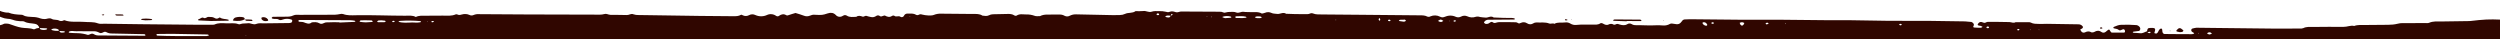 <?xml version="1.0" encoding="utf-8"?>
<!-- Generator: Adobe Illustrator 23.0.5, SVG Export Plug-In . SVG Version: 6.00 Build 0)  -->
<svg version="1.1" id="Layer_1" xmlns="http://www.w3.org/2000/svg" xmlns:xlink="http://www.w3.org/1999/xlink" x="0px" y="0px"
	 viewBox="0 0 2560 40" style="enable-background:new 0 0 2560 40;" xml:space="preserve">
<style type="text/css">
	.st0{clip-path:url(#SVGID_2_);}
	.st1{fill:#300600;}
</style>
<g>
	<defs>
		<rect id="SVGID_1_" width="2560" height="40"/>
	</defs>
	<clipPath id="SVGID_2_">
		<use xlink:href="#SVGID_1_"  style="overflow:visible;"/>
	</clipPath>
	<g class="st0">
		<path class="st1" d="M2198.4,32.7c0.7-3.7,0.9-4,3.8-4.1h1.1c0,0,0.7,0,1.1,0c2.3,0,3,1.1,2.1,3.7c-0.2,0.3-0.3,0.7-0.4,1
			c0,0.3,0.1,0.8,0.3,0.8c0.7,0.1,1.6,0.4,2.1,0.1c1.7-1,1.7-3.2,3.2-4.4c0.7-0.5,1.3-0.8,1.8-0.4c0.3,0.2,0.5,0.6,0.6,0.9
			c0.1,0.7,0.1,1.5,0.2,2.2c0.1,1.1,1.2,2.3,2,2.3c2.6,0.1,5.2,0.1,7.8,0.1c6.7,0,13.4,0.1,20.1,0.1c1.6,0,2.9-0.7,2.6-1
			c-0.5-0.5-1.1-0.9-1.8-1.2c-0.3-0.2-0.6-0.4-0.8-0.7c-0.7-0.7-0.3-2.6,0.6-2.8c1.4-0.4,2.8-0.7,4.3-0.9c5.6,0,11.2,0.1,16.8,0.2
			c21.2,0.2,42.5,0.5,63.7,0.7c8.6,0.1,17.1-0.1,25.7-0.1c1.1,0.1,2.2,0,3.3-0.4c3.2-1.6,6.5-1.2,9.9-1.2c10.4,0,20.9-0.3,31.3-0.1
			c3.7,0.1,7.2-1.8,10.9-0.9c3.6-1.4,7.4-0.9,11.1-1c7.8-0.1,15.6-0.1,23.5-0.2c3.3,0,6.7-0.3,9.9-1.1c3.1-0.9,6.6-0.6,10-0.6
			c6-0.1,11.9-0.1,17.9-0.1c1.5,0,3.1,0.3,4.4-0.3c4-1.7,8-1.3,12.1-1.3c9.3-0.1,18.6-0.2,27.9-0.4c0.7,0,1.5,0,2.2-0.1
			c13.7-1.6,19.2-1.9,31-1.4c2.5,0.1,2.7,1,1.7,3.9c-0.6,1.7-0.5,1.7,0.7,2.6c0.6,0.4,1.3,0.7,1.9,1.1c1.3,0.8,2.1,2.1,2.3,3.6
			c0,2.2-0.1,4.5,0,6.7c0.4,7.2,0.4,5.5-2.6,11.7c-1,2-1.6,4.1-1.6,6.3c0,1.1-0.1,2.2,0,3.3c0.1,1.9-0.7,3.7-2,5
			c-0.5,0.6-0.9,1.1-1.3,1.8c-1.2,1.5-1.4,3.5-0.4,5.2c0.3,0.6,0.6,1.3,0.8,2c0.2,0.7-0.1,1.5-0.8,1.9c-1.3,0.7-2.7,1.1-3.1,2.8
			c-0.3,1.5,0,3,0.8,4.2c1,1.7,1.4,3.6,0.4,5.3c-1.7,3-1.7,6.4-3.2,9.4c-0.8,1.7-0.6,3.7,0.4,5.4c0.4,0.6,0.3,1.4-0.2,2
			c-1.4,1.7-2.7,3.6-3.8,5.5c-1,2-1.9,4-1.6,6.3c0.2,1.5-0.7,2.8-1.3,4.1c-1.1,2.7-2,5.5-2.8,8.3c-0.1,0.7,0,1.5,0.4,2.1
			c1.5,2.5,1.2,4.8-0.3,7.3c-1.8,2.8-2.8,6.1-2.9,9.4c-0.2,1.5-0.7,2.9-1.5,4.1c-0.7,1.3-0.6,2.9,0.2,4.2c1.6,3.3,1.5,6.5-0.9,9.4
			c-1.8,1.9-2.8,4.4-2.8,7.1c0,1.9-1,3.5-1.9,5.1s-1.5,3.4-2.2,5c0.6,4-2,7-3.3,10.4c-0.3,0.6-0.4,1.3-0.3,2
			c0.7,1.6,0.1,2.8-0.7,4.1s-1.4,2.6-3,3c-1.4,0.4-2.8,0.9-4.2,1.4c-2.8,1.1-5.9,1.1-8.7-0.1c-2.7-1.3-5.9-1.4-8.6-0.2
			c-2.1,0.7-4.3,1.1-6.6,0.9c-10.1,0.1-20.1,0.2-30.2,0.3c-2.2-0.2-4.5,0.2-6.5,1c-1.4,0.5-2.9,0.7-4.4,0.6c-4.8,0.1-9.7,0-14.5,0.1
			c-3.7,0.1-7.5-0.4-11,1.3c-4.1,0.2-8.2,0.5-12.3,0.6c-7.1,0.1-14.2,0.1-21.2,0.2c-3,0-5.9-0.1-8.8,1c-1.7,0.6-3.7,0.4-5.5,0.5
			c-18.6,0.1-37.2,0.2-55.9,0.3c-2.6,0-5.2-0.1-7.6,1.1c-1.4,0.7-2.9,0.2-4.3-0.4c-8.1,1.3-16.3,0.7-24.4,0.7
			c-14.9,0-29.8-0.2-44.7-0.4c-8.9-0.1-17.9,0-26.8-0.2c-4.1-0.1-8.2,0.3-12.1-1.1c-0.9-0.3-2.1,0.7-3.2,0.7c-1.5,0-3-0.2-4.4-0.7
			c-2.1-0.9-4.4-0.9-6.5-0.2c-0.7,0.3-1.4,0.3-2.1,0.2c-8.1-2-16.3-1-24.5-1.1c-21.2-0.4-42.5-0.4-63.7-0.6
			c-22.7-0.3-45.4-0.7-68.2-1c-2.9-0.1-5.9,0-8.8-1.2c-2.4-1-5.1-0.5-7.6,0.4c-1,0.5-2.1,0.5-3.2,0.2c-2.8-1.5-5.8-1.2-8.7-1.2
			c-16.4-0.2-32.8-0.4-49.2-0.6c-14.2-0.2-28.3-0.5-42.5-0.5c-21.2-0.1-42.4,0.1-63.7-0.1c-7.4-0.1-14.9,0-22.3,0
			c-14.9-0.2-29.8-0.3-44.7-0.4c-2.6,0-5.2-0.1-7.7,0.9c-1,0.4-2.2,0.3-3.2-0.1c-2.4-1.1-5.1-1.2-7.6-0.2c-2.8,1.1-5.9,1.1-8.7-0.1
			c-1.9-0.8-3.6-0.3-5.3,0.4c-1.1,0.4-2.2,0.4-3.2-0.1c-3-1.5-6.6-1.6-9.7-0.3c-0.7,0.1-1.4,0.1-2.1,0c-2.6,0-5,0.8-7.6,0.8
			c-20.5-0.1-41-0.1-61.5-0.2c-8.6,0-17.1-0.1-25.7-0.2c-30.9-0.3-61.8-0.6-92.8-0.9c-2.3,0-4.5,0-6.6-0.9c-0.6-0.4-1.4-0.4-2.1-0.1
			c-2.1,1.1-4.3,0.8-6.6,0.8c-7.8,0-15.7,0-23.5-0.1c-3.3,0-6.7,0.1-9.8-1.4c-0.8-0.4-2.1,0.2-3.2,0.6c-2.1,0.8-4.5,0.8-6.5-0.2
			c-2-1.1-4.4-1.1-6.4-0.1c-2.1,1-4.4,1-6.5,0.1c-1-0.4-2.2-0.4-3.2-0.1c-1.4,0.4-2.7-0.6-4.3-0.1c-3.6,1.2-7.4,1-10.9-0.3
			c-1.4-0.6-2.9-0.6-4.3,0c-0.6,0.4-1.4,0.6-2.1,0.7c-2.6,0-5.3,0.4-7.8-0.4s-4.6,0.9-6.4,0c-2.5-1.2-5.1,0.6-7.5-0.9
			c-1-0.5-2.2-0.6-3.2-0.3c-2.2,0.8-4.2,1.1-6.4,0c-0.6-0.3-1.5,0-2.2-0.2c-3.3-0.7-6.5,1.2-9.8,0.4c-3.3-0.6-6.6-0.9-10-0.8
			c-3.3,0-6.7,0-10,0s-6.7-0.2-10-0.3s-6.7,0.1-10.1,0.1c-15.6-0.1-31.3-0.3-46.9-0.5c-22.4-0.2-44.7-0.5-67.1-0.7
			c-6-0.1-11.9-0.3-17.9-0.3c-2.6,0-4.9-1.8-7.6-0.6c-1.3-0.7-2.9-0.6-4.2,0.2c-0.7,0.3-1.4,0.4-2.2,0.4c-1.9,0.2-3.4-1.5-5.3-1.1
			c-1.4,0.4-2.9,0.7-4.3,0.9c-1.9,0.3-3.8,0-5.4-0.9c-1.5-0.8-2.8-0.4-4.3,0.1c-1.9,0.6-3.5-1.5-5.3-0.6c-2.1,1-4.1,1.5-6.3,0.2
			c-1-0.5-2.1-0.7-3.2-0.7c-4.1-0.1-8.2,0-12.3,0c-1.5,0.1-3,0.4-4.3,1c-2.1,0.8-4.4,0.7-6.5-0.1c-1.4-0.4-2.9-0.7-4.3-0.9
			c-3-0.6-5.9,1.4-8.7,0.6c-2.9-0.7-5.9-1-8.8-1c-3-0.1-6-0.1-8.9-0.1l-63.7-0.6c-3,0-6,0.1-8.8-1.2c-0.5-0.2-1.4,0.1-2.1,0.4
			c-1.7,0.7-3.7,0.8-5.4,0.1c-2.1-0.8-4.3-1.2-6.5-1.2c-1.9-0.2-3.7,0.1-5.4,0.9c-1.7,0.8-3.6,1-5.4,0.7c-2.2-0.3-4.3-1.3-6.5-1.2
			c-1.7,0.1-3.4,1.1-5.4,1.1c-4.8-0.1-9.7-0.1-14.5-0.1c-1.9-0.1-3.7-0.6-5.4-1.3c-1.4-0.6-3-0.5-4.3,0.1c-2.1,1.1-4.3,0.9-6.5,1.3
			c-3.4,0.6-6.3-2.7-9.7-1.2c-2.9,1.3-5.9,0.7-8.8,0.7c-1.9,0-3.7-0.3-5.5-0.8c-4.3-1-8.7-1.5-13.1,0c-2.8,1-5.9,0.9-8.7-0.2
			c-1.3-0.7-2.9-0.7-4.3-0.1c-2,1.1-4.4,1.1-6.5,0.2c-3.6-1.7-7.3-1.1-11-1.1c-1.8,0-3.5,1.6-5.4,0.6s-3.6,0-5.3,0.5
			c-0.7,0.2-1.5,0.3-2.2,0.1c-5.8-2-11.7-1.7-17.6-0.5c-0.6,0.1-1.4-0.3-2.1-0.4c-1.5-0.2-2.9-0.3-4.4-0.4c-2.8,1.8-5.6,0.8-8.5,0
			c-2.9-0.9-6-0.7-8.8,0.4c-2.1,0.9-4.4,1-6.5,0.1c-1.8-0.8-3.7,0.7-5.4-0.3c-7.7,1.8-15.5,0.7-23.3,0.8
			c-11.9,0.2-23.8-0.1-35.7-0.2l-79.3-0.6L692,192c-20.5-0.1-41-0.3-61.5-0.4c-14.2-0.1-28.3,0-42.5-0.1
			c-11.5-0.1-23.1-0.2-34.6-0.3c-9.7-0.1-19.4-0.1-29-0.1c-1.5-0.1-3,0.2-4.3,0.8c-2.6,1.3-5,0.6-7.5-0.3c-1.4-0.6-2.9-0.7-4.3-0.3
			c-2.8,1-5.8,1.4-8.8,1.2c-17.1-0.1-34.3-0.3-51.4-0.3c-23.5-0.1-46.9,0-70.4-0.1c-15.3,0-30.5-0.2-45.8-0.3
			c-3.3,0-6.7-0.3-9.9,1.2c-0.7,0.3-1.5,0.2-2.2-0.1c-1.8-1.1-3.6,0.4-5.3-0.4c-2.8-1.3-5.9-1.5-8.8-0.6c-5.1,1.5-10.3,1.3-15.5,1.3
			c-21.2,0-42.4-0.1-63.7-0.1c-3.7,0-7.4-0.5-11.1,0.9c-0.7,0.2-1.4,0.1-2.1-0.2c-2.8-1.1-5.9-1-8.7,0.1c-0.7,0.3-1.5,0.2-2.1-0.1
			c-3.2-1.2-6.7-1-9.8,0.3c-1.7,0.7-3.7,0.7-5.4-0.1c-3.1-1.4-6.6-1.5-9.8-0.1c-1.4,0.5-2.9,0.5-4.3-0.1c-0.3-0.1-0.8-0.4-1-0.4
			c-6.2,1.9-12.5,1.2-18.8,0.1c-1.1-0.2-2.2-0.1-3.2,0.3c-1.8,0.6-3.7,0.6-5.5-0.1c-1.7-0.7-3.5-1.1-5.4-1.1
			c-11.2-0.1-22.3-0.3-33.5-0.4c-6-0.1-11.9-0.3-17.9-0.6c-1.5-0.1-2.9-0.4-4.3-0.9c-1.4-0.5-2.9-0.4-4.3,0.1
			c-1,0.4-2.1,0.5-3.2,0.2c-3.2-1.4-6.5-1.4-9.9-1.6c-4.4-0.2-8.9,0.2-13.2-1.7c-1.6-0.7-3.7-0.4-5.5-0.6c-3.3,0-6.6-0.5-9.8-1.5
			c-2.7,1.7-5,0-7.3-0.9c-1-0.4-2.2-0.4-3.2-0.8c-2.4-1.1-5-1.6-7.6-1.6c-3.4,0-6.5-1.3-9.7-2c-3-0.7-5.5-2.2-8-3.7
			c-1.3-0.7-2.3-1.9-2.6-3.4c-0.8-3.9-2.8-7.7-2.1-11.9c0-1.1-0.2-2.2-0.8-3.2c-0.7-1.7-1.2-3.5-1.2-5.4c-0.2-3.7,0.1-7.4-1.3-11
			c-0.1-0.3-0.3-0.8-0.2-1c2.2-3.6,1.2-8,2.7-11.9s2-7.8,4.6-11.1c1.5-1.8,1.6-4.3,0.4-6.2c-0.8-1.3-1.3-2.7-1.5-4.1
			c-0.3-2.9,0.7-6-1.4-8.6c-0.1-0.1,0.2-0.7,0.4-1c1.1-1.6,1-3.7-0.2-5.2c-1.2-1.4-1.4-3.5-0.5-5.2c1.1-1.9,1.7-4.1,1.6-6.3
			c0-2.2,0-4.4,0.2-6.7c0.2-1.9-0.5-3.7-2-4.9c-1.5-1.1-2.3-2.9-2.3-4.8c0-2.2-0.1-4.5-0.1-6.7c0-2.6,0-5.1-1.4-7.5
			s-0.6-5.1-0.7-7.7c-0.1-0.4,0-0.7,0.2-1.1c3.4-3.8,1.4-8.5,2-12.8c0.1-0.4,0-0.8,0.2-1.1c0.4-0.6,0.9-1.3,1.5-1.5
			c2.2-0.4,4.4-0.7,6.4-1.8c0.9-0.5,2.2-0.3,3.3-0.3c0.7,0,1.5,0.1,2.2,0.3c4.2,1.4,8.4,3.1,12.7,3.8c4,0.7,8.2,0.2,12.1,1.6
			c1.1,0.4,2.1-0.4,3.1-0.8c1.1-0.3,2.2-0.5,3.3-0.6c0.3,0.6,0.6,1.4,1,1.6c2,0.7,4.2,0.8,6.2,0.1c0.3-0.1,0.5-0.4,0.7-0.6
			c-0.3-0.2-0.5-0.6-0.8-0.6c-2.5-0.1-4.9-0.2-7.4-0.3c-0.3-2.3-2.2-4-4.5-4.3c-3.6-0.7-7.4-0.4-10.8-2.3c-1.2-0.6-2.9-0.3-4.4-0.4
			c-2.6-0.1-5.2-0.6-7.6-1.5c-1.7-0.6-3.6-1-5.4-1c-3.8-0.2-7-2.1-10.6-3.2c-1.8-0.6-3.1-2.3-3.3-4.2c0-0.7,0.2-1.4,0.5-2.1
			c0.3-0.8,1-0.8,1.8-0.4c4,2,8.1,3.8,12.7,3.6c4.2,1.7,8.6,2,13.1,2.2c0.7,0,1.5,0.1,2.1,0.5c3.1,1.8,6.5,1.5,9.8,1.8
			c2.6,0,5.2,0.5,7.6,1.4c1.4,0.5,2.9,0.7,4.4,0.7c2.5,0.2,4.7-1.7,7.5-0.1c2.2,1.3,5.2,0.4,7.5,1.7c1.4,0.6,2.9,0.6,4.3-0.1
			c0.3-0.1,0.8-0.4,1.1-0.3c6.4,2.5,13.3,1.1,19.9,1.7c4.8,0.5,9.6-0.3,14.3,1.5c2,0.8,4.4,0.4,6.7,0.4c12.7,0.2,25.3,0.3,38,0.5
			c17.9,0.2,35.7,0.3,53.6,0.5h17.9c1.1,0.1,2.2,0.1,3.3-0.2c3.9-1.8,8-1.4,12.1-1.2s8.2-0.7,12.2,0.8c0.7,0.3,1.5,0.3,2.1,0
			c2.5-1,5.2-0.5,7.7-0.9c3-0.4,5.6,2,8.6,0.7c2.5-1,5.1-0.6,7.7-0.6c3,0,6-0.1,8.9-0.1l7.8-0.1c3,0,6,0,8.9-0.1
			c0.7,0,1.5-0.1,2.2-0.3c0.7-0.2,1.2-0.8,1.3-1.5c0.2-0.9,0-1.5-0.9-1.8c-2.8-1-5.9-1-8.7,0c-1.4,0.5-2.6,1-4.1,0.1
			c-2-1.3-4.4-0.3-6.5-1c-0.3-0.1-0.6-0.5-0.9-0.7c0.4-0.4,0.9-1.2,1.3-1.2c4.1-0.1,8.2-0.1,12.3-0.1c3,0,5.9,0.1,8.7-1.3
			c2.1-1,4.4-0.6,6.6-0.6c11.9,0,23.8,0,35.7-0.1c1.8-0.1,3.7-0.3,5.5-0.7c1-0.3,2.2-0.3,3.2,0c4.3,1.6,8.8,1.3,13.3,1.2
			c16.8-0.3,33.5,0.5,50.2,0.5c3.7,0,7.5-0.6,10.9,1.3c3.1-1.6,6.5-1.3,9.8-1.3c6-0.1,11.9-0.1,17.9-0.1c4.4,0,8.9,0.6,13.2-1.3
			c0.7-0.2,1.5-0.1,2.1,0.3c1.5,0.7,2.8,0.2,4.3-0.2c2.5-0.7,5.2-0.6,7.6,0.5c1.3,0.7,2.9,0.7,4.2,0.1c1.7-0.7,3.6-1.1,5.5-0.9
			c16.4,0.1,32.8,0.3,49.2,0.3c24.9,0.1,49.9,0.2,74.8,0.2c1.5,0,2.9-0.2,4.4-0.6c1-0.3,2.2-0.3,3.2,0.1c1,0.4,2.1,0.6,3.2,0.7
			c5.6,0.1,11.2,0,16.8,0.2c2.2,0.1,4.2-1.8,6.5-0.8c1.8,0.6,3.6,0.9,5.5,0.8c2.6,0,5.2,0.1,7.8,0.1c18.3,0.3,36.5,0.6,54.7,0.8
			c11.5,0.1,23.1,0.2,34.6,0.3c2.6,0,5.2,0,7.6-1.4c0.5-0.3,1.4,0.1,2,0.5c2,1,4.4,0.9,6.4-0.2c2-1.1,4.4-1.1,6.4-0.1
			c3.8,1.7,8.1,1.7,11.8,0c3.1-1.5,6.8-1.1,9.5,0.9c1,0.6,2.2,0.6,3.1-0.2c2.3-1.6,4.7-2.1,7.3-0.5c0.7,0.4,1.3,0.2,2,0
			c2.4-0.9,4.9-1.5,7.4-2.3c2.8,0.9,5.7,1.6,8.4,2.7c2.1,0.9,4.4,0.9,6.5,0c1.3-0.6,2.8-1,4.3-0.9c8.2,0.4,8.2,0.4,13.8-1.4
			c3.1-1,5.8-0.8,8.2,1.6c1.8,2.1,4.8,2.5,7.1,1c0.3-0.2,0.7-0.3,1-0.5c1-0.5,2.2-0.4,3.2,0.2c3.1,2,6.5,1.3,9.8,1.2
			c2-1.5,4.1-1,6.3-0.2c1.4,0.5,2.6-1.2,4.2-0.7c1.4,0.5,2.8,0.8,4.3,1.1c1.8,0.5,3.8,0.1,5.3-0.9c1.2-1,2.9-1,4.1,0
			c1.1,0.8,2.1,0.1,3.1-0.2c0.7-0.2,1.6-0.6,2.1-0.3c2.4,1.3,4.7,2,7.3,0.2c0.6-0.4,1.4-0.4,2.1-0.1c1.9,1.7,4.3-0.3,6.2,1
			c1.1,0.8,2.6,0.6,3.5-0.5c0.1-0.2,0.2-0.3,0.3-0.5c0.6-1.4,2-2.2,3.5-2.2c3,0,6-0.4,8.7,1.2c1,0.6,2.2,0.5,3.2-0.1
			c1-0.5,2.1-0.5,3.1-0.1c3.8,1,9.6,1.4,12,0.4c2.4-1,5-1.4,7.6-1.3c10.8,0.1,21.6,0.1,32.4,0.3c3.3,0,6.8-0.3,9.8,1.7
			c2.2,0.2,4.4,0.8,6.6-0.3c1.3-0.7,2.8-1.1,4.3-1.1c4.8-0.1,9.7-0.2,14.5-0.3c2.6-0.1,5.2,0,7.5,1.6c0.6,0.4,1.4,0.4,2.1,0.1
			c3.1-2.1,6.5-1.2,9.8-1.2c3-0.1,5.9,0.4,8.7,1.4c1.6,0.7,3.7,0.2,5.5,0.3c4.2-2.2,8.7-1.4,13.2-1.6c2.2-0.1,4.5,0.1,6.7,0
			c1.9-0.1,3.7,0.4,5.3,1.3c1.7,0.9,3.7,0.8,5.3-0.1c2-1,4.2-1.5,6.5-1.4c12.7,0.3,25.3,0.5,38,0.8c2.2,0,4.5,0,6.7-0.1
			c1.9,0,3.7-0.4,5.4-1.2c3.3-1.6,7.5-0.4,10.7-2.8c2.6,0.1,5.2,0.1,7.8-0.1c3-0.5,5.7,1.7,8.6,0.7c2.6-0.9,5.2-0.6,7.8-0.6
			c2.2-0.1,4.4,0.1,6.6,0.6c1.5,0.4,2.6,0.8,4.1,0.1c1-0.4,2.1-0.6,3.3-0.4c1.4,0.1,2.8,0.9,4.2,0.9s2.9-0.8,4.3-0.8
			c13,0,26.1,0.1,39.1,0.2c1.5-0.1,3,0.2,4.3,0.8c0.7,0.3,1.4,0.3,2.1,0c1.4-0.4,2.9-0.6,4.4-0.6c2.2,0,4.5-0.3,6.6,0.6
			c2.6,1,4.9-1.1,7.5-0.7c2.2,0.4,4.5,0.1,6.7,0.3c4,0.2,8.2-0.7,12,1.5c1.1-0.2,2.2-0.4,3.2-0.8c2.1-0.9,4.4-0.9,6.5,0.1
			c1.8,0.9,3.6,0.7,5.4,1c3.3,0.7,6.5-2.3,9.7-0.1c3,0.1,5.9,0.2,8.9,0.3c3.3,0.1,6.7,0.1,10,0.1c1.9,0,3.7,0.2,5.5-0.6
			c1-0.5,2.2-0.5,3.2-0.1c2.8,1.2,5.8,0.9,8.8,1l35.8,0.3c21.6,0.2,43.2,0.4,64.8,0.6c2.6,0,5.2,0,7.6,1.3c1.1,0.4,2.3,0.3,3.3-0.3
			c3.1-1.3,6.7-1.2,9.7,0.4c1.3,0.7,2.9,0.9,4.3,0.3c4-1.7,7.8-2,11.8-0.2c1.7,0.8,3.7,0.7,5.4-0.2c2-1.1,4.4-1.2,6.4-0.3
			c2.7,1.3,5.8,1.5,8.7,0.5c1.4-0.4,2.9-0.3,4.3,0.2c1.8,0.3,3.7,0.5,5.5,0.6c2.8,0.4,5.6-2.3,8.5-0.1c3.3,0.1,6.7,0.3,10,0.4
			c3,0.1,6,0.1,8.9,0.1c0.7,0,1.5,0.2,2.2,0.4c0.3,0.2,0.6,0.4,0.8,0.6c-0.3,0.2-0.6,0.6-0.9,0.6c-8.2,0.1-16.3,0.2-24.5,0.2
			c-0.8,0-1.5,0-2.2,0c-1.5,0.1-2.9,0.8-3.8,2c-0.2,0.3-0.5,0.9-0.4,1c0.4,0.5,0.9,0.9,1.5,1.2c1.5,0.3,3,0,4.2-1
			c0.9-0.7,2.3-1.4,3.1-0.7c2.2,1.8,4.1,0,6.1,0c6-0.2,11.9,0,17.9,0.1c0.7,0.1,1.4,0.4,2,0.8c1.1,0.8,2,0.3,3-0.2
			c2.1-1,4.5-0.8,6.4,0.5c1.9,1.3,4.4,1.3,6.3,0c0.9-0.6,2-0.9,3.2-0.9c4.4,0.3,8.9-0.6,13.2,1.1c1.5,0.6,3.5-0.7,5.2,0.3
			c3.4-2,7.3-0.9,10.9-1.4c1.9-0.3,3.8,0.1,5.4,1.1c1.9,1.2,4.2,1.7,6.4,1.4c5.6-0.6,11.2-0.2,16.8-0.3c2.6,0,5.2,0.3,7.5-1.3
			c0.8-0.6,2.2-0.1,3.2,0.5c1.7,1,3.6,1.6,5.3,0.7c1.6-0.9,3.6-0.9,5.1,0.1c0.7,0.2,1.5,0.2,2.1-0.2c1.5-0.9,2.6-0.4,4.1,0.1
			c2.5,0.7,5.2,1.2,7.6-0.2c1.5-1.1,3.6-1.1,5.1,0c1.3,0.7,2.8,1,4.3,0.9c6.7-0.1,13.4,0.5,20.1,0.1c2.6-0.1,5.2,0,7.8,0.2
			c2.2,0.1,4.5-0.4,6.4-1.5c1.3-0.8,2.9-0.5,4.3-0.2c4.3,0.9,6,0.4,8.3-2.8c0.5-1,1.6-1.6,2.7-1.7c1.9-0.1,3.7-0.2,5.6-0.2
			c17.1,0.2,34.3,0.4,51.4,0.5c13.4,0.1,26.8-0.1,40.2,0c16.8,0.1,33.5,0.4,50.3,0.5c7.4,0.1,14.9-0.1,22.3,0
			c12.7,0.1,25.3,0.5,38,0.6c14.9,0.1,29.8,0,44.7,0.1c11.6,0.1,23.1,0.3,34.6,0.5c2.2,0.1,4.4,0.3,6.6,0.6c0.7,0.3,1.3,0.7,1.8,1.3
			c0.8,0.8,0.9,2,0.2,2.9c-0.4,0.8-0.2,1.4,0.9,1.5c2.2,0.1,4.5,0.3,6.7,0.2c0.6,0,1.2-0.6,1.8-0.9c-0.6-0.4-1.2-0.7-1.9-1
			c-0.7-0.2-1.5-0.1-2.2-0.4c-1-0.3-1.2-0.9-0.7-1.6c0.9-1.3,2-2.3,3.6-2c1.1,0.2,2.1,0.9,3.2,0.9s2.1-1,3.2-1
			c7.4,0,14.9,0,22.3,0.2c2.1,0.1,4.2,1.4,6.3,0.1c4.5,0,8.9-0.1,13.4,0c0.7,0,1.5,0.1,2.1,0.4c2.7,1.5,5.8,1.3,8.7,1.4
			c2.6,0.1,5.2-0.1,7.8-0.1c10.8,0.1,21.6,0.3,32.4,0.5c1.5,0,3,0.6,4,1.8c0.6,0.5,0.7,1.4,0.2,2c-0.2,0.2-0.4,0.4-0.6,0.5l-1.9,1.1
			c0.3,0.6,0.7,1.2,1.1,1.8c0.9,1.3,2.6,1.7,3.9,1c2.2-1.1,4.2-1.3,6.3-0.1c0.3,0.2,0.7,0.3,1.1,0.2c0.7,0,1.5-0.2,2.1-0.5
			c2.5-1.5,4.8-1.7,7.3,0.1c1.3,0.9,2.9,0.9,4.2-0.1c0.6-0.4,1.1-1,1.7-1.4s1.3-1.1,1.9-1s0.8,1.1,1.3,1.7s1,1.4,1.6,1.4
			c4.1,0.1,8.2,0.1,12.3,0c0.9,0,1.2-0.8,1.1-1.6c-0.1-1.3-1-2.1-2.1-1.8s-2.1,1.1-3.1,1.1s-1.9-1.1-3-1.4s-2.1-0.4-3.2-0.7
			c-0.3-0.1-0.6-0.5-0.6-0.7c0.1-0.3,0.4-0.6,0.7-0.8c2.4-0.9,4.7-2.1,7.4-2.1c5.2-0.2,10.4-0.1,15.6,0.3c1.5,0.2,2.8,1.1,3.6,2.4
			c0.8,1.1,0.2,3.4-1.1,3.6c-1.8,0.3-3.7,0.4-5.5,0.7c-0.3,0-0.6,0.4-0.8,0.6c0.3,0.2,0.6,0.6,0.9,0.6c2.2,0.2,4.4,0.1,6.6,0.4
			c2.8,0.4,4.9-1.3,7.4-2.1c0,1.1,0.9,1.9,1.9,2c0.7,0.2,1.3-0.2,1.6-0.8c0-0.1-0.5-0.6-0.8-0.6
			C2200.5,32.8,2199.4,32.8,2198.4,32.7L2198.4,32.7z M1199.2,16.1c-1-0.1-2.1-0.2-3.2-0.2c-0.7,0-1.4,0.2-2,0.4
			c-0.3,0.1-0.6,0.4-0.8,0.6c0.3,0.2,0.5,0.5,0.8,0.6c3.3,0.8,3.8,0.7,5-1.8c0.7,0.3,1.5-0.1,1.7-0.8c0,0,0,0,0-0.1
			c0-0.1-0.5-0.7-0.6-0.6c-0.7,0.2-1.2,0.9-1,1.6C1199.2,16,1199.2,16,1199.2,16.1L1199.2,16.1z M60.8,31.4c0,1.1,0.9,1.9,1.9,2
			c1,0,2.1,0,3.1-0.2c0.3,0,0.5-0.4,0.7-0.6c-0.3-0.2-0.5-0.6-0.8-0.6c-1.7-0.1-3.5-0.2-5.2-0.3c-0.3-0.6-0.5-1.5-1-1.7
			c-2-0.9-4.2-1-6.2-0.3c-0.3,0.1-0.5,0.4-0.8,0.6c0.3,0.3,0.5,0.5,0.9,0.6C55.8,31.6,58.3,31.8,60.8,31.4z M1014.7,132.2
			c2.2,0.4,4.4,0.1,6.5,1.2c1,0.5,2,0.9,3.1,0.9c5.2,0.1,10.4,0,15.6-0.1c0.8,0,1.1-0.8,1.3-1.5c0.2-0.9,0-1.6-0.9-1.7
			c-7.7-1.3-15.5-0.7-23.3-0.7c-0.4,0-0.7,0.1-1,0.4c-0.4,0.6-0.7,1.1-1,1.8c-0.6,0.1-1.2,0.4-1.7,0.8c-0.6,0.6-0.3,1,0.5,0.6
			C1014.4,133.6,1014.8,132.9,1014.7,132.2L1014.7,132.2z M2057,144.8c-0.2,0.7,0.2,1.4,0.9,1.6c0.9,0.4,1.1,0,0.6-0.5
			c-0.5-0.4-1.1-0.6-1.7-0.8c-0.1-1.1-1-2-2.2-2c-7.8-0.3-15.6-0.5-23.4-0.8c-1.5,0-3-0.1-4.4-0.5c-1.5-0.5-2.7-0.9-4.2-0.1
			c-0.7,0.3-1.4,0.4-2.1,0.2c-3.1-1.5-6.5-1.6-9.8-1.4c-1.4,0.1-2.8,0.9-4.3,0.9s-2.8-1-4.3-1c-8.9-0.4-17.8-0.4-26.8-0.2
			c-0.4,0-0.7,0-1.1,0.1c-2.1,0.9-4.2,1.4-6.2-0.2c-6.3,0-12.6-1.3-18.8,0.8c-0.7,0.2-1.4,0.1-2.1-0.2c-2.8-1.1-5.9-0.8-8.8-1
			c-1.1-0.1-2.2,0.1-3.3,0.5c-5.1,2.3-10.1,1.9-15.2,0.2c-0.3-0.2-0.7-0.3-1-0.4c-3.7-0.3-7.4-0.8-11.1,0.4
			c-1.4,0.4-2.9,0.3-4.2-0.4c-1.7-0.7-3.7-0.6-5.4,0.3c-0.6,0.4-1.4,0.5-2,0.1c-1.3-0.8-2.9-0.9-4.2-0.3c-3,1.5-6.6,1.5-9.7,0
			c-0.7-0.3-1.5-0.3-2.1,0.2c-2,1.2-4.4,1.2-6.4,0.1c-3.4-1.5-7.3-1.6-10.9-0.4c-1.7,0.7-3.5,1.1-5.4,1.2c-13,0-26.1,0.2-39.1-0.2
			c-6-0.1-11.9-0.4-17.8-0.3c-2.2-0.1-4.5,0.4-6.4,1.5c-0.7,0.3-1.4,0.4-2.1,0.1c-3.5-2-7.1-1.6-10.8-1.1c-0.3,0-0.5,0.4-0.8,0.6
			c0.3,0.2,0.5,0.6,0.8,0.7c1.4,0.4,3,0,4.3,1c1.6,1,3.4,1.6,5.3,1.5l26.8,0.2c1.9,0,3.7-0.5,5.3-1.4c1.7-0.9,3.7-0.8,5.3,0.3
			c0.9,0.6,2.1,0.7,3.1,0.1c1-0.6,2.1-0.7,3.2-0.3c1.4,0.4,2.8,1.3,4.2,1.3c4.8,0.2,9.7,0.3,14.5,0.2s9.7,1.2,14.3-0.9
			c0.5-0.2,1.4,0.2,2.1,0.4c1.7,0.7,3.7,0.7,5.4,0.1c0.7-0.3,1.6-0.8,2-0.6c3.9,1.9,8.1,0.9,12.1,1.3c1.9,0.1,3.7-0.4,5.4-1.2
			c1.7-0.8,3.7-0.8,5.3,0.2c1.2,0.8,2.8,1,4.2,0.5c3.8-1.6,8.1-1.6,11.9,0c2.1,0.9,4.4,0.9,6.5,0c2.7-1.3,5.9-1.4,8.7-0.3
			c0.3,0.1,0.7,0.4,1,0.4c2.5-0.4,5-1.2,7.4,0.3c0.2,0.1,0.7-0.2,1-0.4c1.3-0.8,2.9-0.8,4.2-0.1c0.3,0.2,0.7,0.3,1,0.5
			c1,0.4,2.2,0.4,3.2-0.1c3-1.6,6.6-1.6,9.6,0c2,1,4.4,1,6.4-0.1c1.3-0.8,2.9-0.8,4.2,0c1.3,0.7,2.8,1.1,4.3,1
			c4.5,0.1,8.9,0.2,13.4,0.3c3,0,6,0.3,8.6-1.5c0.4-0.1,0.7-0.1,1.1,0c1,0.4,2.1,0.7,3.1,0.9c1,0,2-1,3.2-0.4
			c1.3,0.8,2.9,0.9,4.2,0.3c1.3-0.7,2.8-1.1,4.3-1c6.6,0.4,13.4-1.3,19.8,1.6c0.4,0.1,0.7,0.1,1.1,0c4.2-2.1,8.7-1.5,13.1-1.6
			c1.9,0,3.7,0.6,5.2,1.5c1.5,0.8,2.8,0.3,4.1-0.6C2055.6,145.3,2056.3,145,2057,144.8L2057,144.8z M1687.8,144v0.3
			c3,0,6,0.1,8.9,0.1c15.6,0.1,31.3,0.1,46.9,0.2c9.3,0,18.6,0.2,27.9,0.3c1.5-0.1,2.9-0.2,4.4-0.5c0.3-0.1,0.5-0.3,0.6-0.6
			c0-0.4-0.2-0.7-0.4-1c-1-1.2-2.3-1.9-3.8-2c-5.6-0.1-11.2-0.2-16.7-0.1c-1.4,0-2.7,1.2-4.1,1.4c-3.7,0.7-7.6,1.1-11-0.3
			c-4-1.6-8-1.6-12-1.7c-3.7-0.1-7.4,0-11.2,0c-5.6,0-11.2,0-16.8,0c-1.5,0-3.2-0.2-4.4,0.4c-3.9,1.9-8,1.6-12,1.5
			c-11.5-0.1-23.1-0.2-34.7-0.2c-1.5-0.1-2.9-0.5-4.2-1.2c-1-0.5-2.1-0.8-3.2-0.8c-7.4,0-14.9-0.9-22.3-0.3c-2.6,0.2-5.2,0-7.8,0
			c-8.9-0.1-17.9-0.4-26.8-0.5c-8.2-0.1-16.4,0.1-24.6-0.1c-11.5-0.3-23.1-0.4-34.6-0.4c-14.2,0-28.3-0.2-42.5-0.3
			c-1.5,0.1-3-0.1-4.3-0.6c-4.3-2.1-8.5-1.7-13-0.5c-4.3,1.1-8.7,1.8-13.1-0.2c-1.7-0.8-3.6,1.2-5.2-0.3c-5.8,2-11.7,1.3-17.6,1.2
			c-3-0.1-6-0.1-8.9-0.1l-26.8-0.3c-2.2,0-4.4,0.1-6.6-0.9c-0.5-0.3-1.4,0-2.1,0.1c-1.4,0.4-2.9,0.6-4.3,0.8
			c-6.3,0.1-12.7,0.1-19,0.1c-1.9,0.1-3.7-0.3-5.4-1.2c-0.6-0.4-1.4-0.5-2.1-0.2c-2.4,1.2-5.2,1.1-7.5-0.1c-1-0.5-2.1-0.8-3.2-0.8
			c-3.7-0.1-7.5,0-11.2,0.1c-0.7,0-1.5,0.2-2.1,0.5c-3.4,1.7-7.4,1.6-10.7-0.2c-1.3-0.7-2.9-0.8-4.3-0.2c-3.9,1.9-7.6,2.2-11.7,0.2
			c-2.8-1.3-6-1-8.5,0.8c-0.7,0.3-1.3,0.6-2,0.9c-0.3,0.2-0.6,0.5-0.7,0.8c0,0.1,0.4,0.5,0.7,0.6c4,0.9,8.1,0.6,12.2,0.8
			c3.7,0.1,7.4,0.2,11.2,0.2c1.5,0,3,0.3,4.3,1c1.3,0.7,2.9,0.7,4.2-0.1c1.3-0.7,2.8-1.1,4.3-1c5.6,0.1,11.2,0.1,16.8,0.3
			c1.1,0,2.2,0.3,3.2,0.8c2.3,1.4,5.1,1.4,7.4-0.1c1.3-0.7,2.8-1,4.3-0.9c8.9,0.2,17.9,0.4,26.8,0.5c1.9,0,3.7,0.4,5.3,1.3
			c0.7,0.3,1.4,0.4,2.1,0.2c4.5-2.6,9.5-1.3,14.3-1.5c3.7-0.1,7.5-0.4,10.8,1.8c0.4,0.1,0.7,0.1,1.1,0c1-0.5,2.1-0.8,3.1-1
			c1,0,2,1,3.1,0.5c3.2-1.4,6.5-1.2,9.9-1.1c6,0.1,11.9,0.1,17.9,0.3c1.1,0,2.2,0.3,3.2,0.8c3.2,1.7,6.4,1.5,9.7,0.3
			c2.1-0.9,4.4-0.9,6.5,0c0.7,0.4,1.4,0.4,2.1,0.1c2.4-1.2,5.2-1.1,7.4,0.3c1.7,1,3.7,1,5.4,0.1c1.6-0.9,3.5-1.1,5.2-0.4
			c4.2,1.6,8.8,1.7,13.1,0.3c3.4-1,6.4-1.3,9.7,0.1c1.4,0.5,2.9,0.8,4.3,0.8c14.2,0.2,28.3,0.4,42.4,0.6c1.9,0,3.7-0.5,5.3-1.5
			c1-0.6,2.2-0.5,3.1,0.2c1.6,1,3.5,1.5,5.3,1.4c3.7,0,7.4,0.1,11.2,0.1c2.2,0,4.5,0.1,6.5-1.1c0.7-0.4,1.3-0.2,2,0.2
			c2.4,1.3,5.1,1.1,7.7,1.1c19.7,0.1,39.5,0.1,59.2,0.2C1672.9,143.9,1680.3,144,1687.8,144L1687.8,144z M1107.9,135.5
			c21.6,0.2,38,0.3,54.3,0.4c1.5-0.1,3,0.2,4.3,0.9c1.6,1,3.7,1,5.2-0.2c1.3-0.8,2.9-0.9,4.3-0.3c2.9,1.5,5.5,1.1,8.5,0.1
			c2.5-0.9,5.3-0.6,7.6,0.8c2.3,1.3,5,1.1,7.6,0.3c1-0.5,2.1-0.5,3.1-0.1c2.8,1.4,5.8,1.1,8.8,1.1c4.1,0,8.2-0.1,12.3-0.1
			c19.3,0.2,38.7,0.3,58.1,0.5c1.5,0,3-0.1,4.4-0.2c0.7-0.1,1.4-0.3,2.1-0.6c0.7-0.3,1.2-1,1-1.8c-0.2-0.9-0.8-1.2-1.5-0.8
			c-1.7,0.9-3.8,1.5-5.4,0.6c-3.5-1.9-7.2-1.7-10.9-1.8c-12.7-0.1-25.3-0.2-38-0.3c-3,0-6,0.1-8.8-1.3c-0.6-0.4-1.5-0.4-2.1,0
			c-1.3,0.7-2.8,1-4.3,1c-8.9-0.1-17.8-0.2-26.8-0.2c-1.8-0.1-3.6-0.6-5.3-1.4c-3.1-1.2-9.8-1-13.1,0.3c-1.7,0.7-3.5,1-5.4,0.9
			c-3-0.1-6-0.1-8.9-0.1c-2.6,0-5.2-0.2-7.8,0c-2.8,0.2-5.5-2.8-8.4-0.4c-2.1-0.6-4.2-1.5-6.3-1.7c-3.7-0.3-7.4-0.2-11.2-0.2
			c-1.5,0-3,0.2-4.4,0.6c-1.3,0.5-2.8,0.6-4.2,0.2c-4.7-1.2-9.6-0.7-14.4-0.9c-0.7,0-1.5,0.3-2.1,0.7c-1.5,1.1-3.6,1.2-5.2,0.3
			c-2.4-1.4-5-1.2-7.6-0.5c-1.4,0.4-2.6,0.9-4.1,0.2c-1.7-0.6-3.6-1-5.4-1c-4.1-0.2-8.2-0.1-12.3-0.1c-1.5,0-3,0.1-4.4,0.4
			c-0.5,0.1-1,0.9-1.3,1.5c-0.5,0.9,0.5,2.1,1.8,2.2s2.2,0.2,3.3,0.2L1107.9,135.5z M2110,143.2v0.1l-7.8-0.1c-0.4,0-0.7,0-1.1,0.1
			c-1.7,0.6-3.4,1.3-5.2,1.8c-0.3,0.1-0.8,0-1.1,0.1c-0.9,0.2-1.3,0.7-1.1,1.1c0.2,0.3,0.5,0.5,0.9,0.6c6.7,0.3,13.3,0.8,20,0.8
			c10.4,0.1,20.8-0.2,31.1-0.2c5.1,0,10.4-0.5,15.3,2c0.7,0.3,1.4,0.4,2.2,0.3c5.9,0,11.9,0.1,17.8,0c1.1,0,2.2-0.3,3.2-0.8
			c1.2-0.6,2.1,0,3.1,0.4c1.4,0.7,3,0.4,4.1-0.7c0.6-0.5,0.9-1.1,1.1-1.8c0-0.3-1-1-1.6-1c-8.1-0.2-16.3-0.4-24.4-0.4
			c-10.4-0.1-20.8,0.1-31.1-0.1c-5.9-0.1-11.9,1.1-17.4-2L2110,143.2z M942.5,130.8c-0.6-0.3-1.1-0.9-1.7-1
			c-8.2-0.2-16.3-0.4-24.5-0.5c-1.5,0.1-3-0.2-4.3-0.9c-1.8-1.2-3.4-0.7-5.2,0c-2.8,1.1-5.8,0.7-8.8,0.7c-11.8,0.1-23.7,0-35.6,0.1
			c-0.4,0.1-0.7,0.3-0.9,0.6c-0.3,0.4,0.1,1.1,1,1.2c2.2,0.2,4.5,0,6.6,0.3s3.9,2,6.1,0.2c0.4-0.3,1.5,0,2.1,0.3
			c1.2,0.9,2.9,0.9,4.1,0c1-0.6,2.2-0.6,3.1,0.1c0.5,0.4,1.5,0.8,2,0.6c3.5-1.7,7.3-1,11-0.9c1.1,0,2.2,0.3,3.1,0.9
			c1.6,0.9,3.7,0.8,5.2-0.2c0.7-0.2,1.4-0.3,2.1-0.3c0.4,0.1,0.7,0.2,1,0.4c2.2,1.5,5.1,1.5,7.4,0.2c1.4-0.7,2.8-1.1,4.2-0.2
			c1.5,1.1,3.6,1.2,5.2,0.1c1.9-1.2,4.4-1.1,6.3,0.2c0.6,0.5,1.4,0.6,2.1,0.2c1.1-0.7,2-0.2,3.1,0.2c0.6,0.3,1.4,0.5,2.1,0.4
			c1-0.4,1.9-1,2.7-1.7C942.3,131.6,942.3,131.2,942.5,130.8L942.5,130.8z M85.3,32c-2.2,0-4.5-0.2-6.7,0c-2.6,0.2-5.1-0.9-7.7,0.3
			c-0.3,0.1-0.4,0.4-0.6,0.7c0.3,0.2,0.6,0.6,0.9,0.6c3,0.2,5.9,0.4,8.8,0.4c3.3,0.1,6.6,0.7,9.8,1.7c0.8,0.3,2-0.6,3.1-0.9
			c1-0.5,2.2-0.4,3.2,0.2c1.6,1,3.4,1.4,5.3,1.3c15.6,0.1,31.2,0.2,46.8,0.3c0.3,0,0.6-0.4,0.9-0.6c-0.4-0.4-0.8-1-1.3-1
			c-11.1-0.3-22.3-0.5-33.4-0.7c-1.8,0-3.7-0.4-5.3-1.3c-1-0.6-2.2-0.6-3.2,0c-1.3,0.7-2.7,1.3-4.2,0.5c-1.6-0.9-3.4-1.5-5.3-1.5
			C92.7,32,89,32,85.3,32z M822.3,128.8v0.1c-7-0.1-14.1-0.1-21.1-0.1c-0.7,0.1-1.4,0.2-2.1,0.5c-0.1,0-0.2,0.6-0.2,0.6
			c2.2,1.2,4.2,2.9,7,2.9h1.1c6.2-0.2,12.6,0.9,18.6-1.5c0.7-0.3,1.5-0.2,2.1,0.1c1.5,1.1,3.6,1.1,5.1,0c3.3-0.1,6.6,0,10-0.2
			c1.8,0,3.7,0.5,5.2,1.5c1.4,0.8,2.8,0.2,4.1-0.6c0.9-0.6,2.1-0.7,3.1-0.1c0.3,0.2,0.7,0.3,1,0.4c0.4,0.3,1.1,0.2,1.4-0.2
			c0.1-0.2,0.2-0.4,0.2-0.6c0.3-0.7-0.1-1.5-0.8-1.8c-2.7-1.1-5.9-0.4-8.5-2.1c-0.3-0.1-0.7-0.1-1,0.1c-4.6,2.4-9.5,0.9-14.2,1.1
			C829.8,129,826,128.8,822.3,128.8L822.3,128.8z M347.5,22.8v0.3c5.2-0.2,10.3-0.5,15.5-0.7c0.3,0,0.6-0.3,1-0.5
			c-0.3-0.2-0.5-0.6-0.9-0.7c-1.4-0.3-2.9-0.4-4.4-0.5c-12.9-0.1-25.9-0.2-38.9-0.2c-4.4,0-8.9,0-13.3,0c-0.4,0.1-0.7,0.3-0.9,0.6
			c-0.3,0.4,0.1,1,1,1.2c1.5,0.2,3,0,4.4,0.5c2.8,1,5.5,2.5,8.3,0.1c2.6-0.3,5.1-0.5,7.5,0.8c1.2,0.9,2.9,0.9,4.2,0.2
			c1.3-0.7,2.8-1.1,4.2-1C339.4,22.7,343.4,22.7,347.5,22.8L347.5,22.8z M213.7,36.3c0.6-0.3,0.5-0.5-0.2-0.6
			c-0.4-0.1-0.7-0.4-1-0.4c-11.2-0.2-22.3-0.4-33.5-0.6c-5.9-0.1-11.9,0.1-17.9,0.1c-0.4,0-0.7,0.3-0.9,0.6c-0.2,0.4,0.3,1,1.2,1.1
			c5.9,0.2,11.9,0.4,17.9,0.4c10.8,0.1,21.6,0,32.4,0C212.4,36.8,213.1,36.6,213.7,36.3z M758.4,132.4c0.7,0,1.4-0.1,2.1-0.3
			c0.7-0.2,1.3-0.6,1.8-1.1c0.5-0.5,0.9-1.1,1.2-1.8c-0.6-0.3-1.3-0.9-1.9-0.9c-10.3-0.1-20.6-0.1-30.9-0.1c-0.3,0-0.7,0.3-1,0.4
			c-0.9,0.3-1.2,0.8-1,1.7c0.2,0.7,0.4,1.4,1.2,1.5c0.7,0.1,1.4,0,2.1-0.2c0.7-0.2,1.7-0.9,1.9-0.7c1.7,1.4,3.6-0.4,5.1,0.2
			c2.4,1.1,4-1.2,6.2-1c2.5,0.2,5.2-0.2,7.5,1.2C754.7,132.2,756.5,132.6,758.4,132.4L758.4,132.4z M971.7,129.9L971.7,129.9l-6.7,0
			c-1.8,0-3.7-0.1-5.5,0c-0.7,0.2-1.4,0.5-2,0.9c0.6,0.4,1.2,1,1.8,1c7.4,0.2,14.8,0.3,22.2,0.4c2.2,0,4.5,0.1,6.7,0.2
			c1.1-0.1,2.2,0.1,3.2,0.6c2.6,1.6,4.9,0.8,7.2-0.6c0.6-0.4,1.9-0.5,1.7-1.1c-0.3-1.1-1.5-1-2.5-1.1c-2.6-0.2-5.2,0.1-7.6-1.3
			c-0.6-0.5-1.4-0.5-2.1-0.2c-2,0.9-4.3,1.3-6.5,1.1C978.3,130,975,129.9,971.7,129.9L971.7,129.9z M2223.4,150.4v0.1
			c1.5,0,3,0.1,4.4,0c1.1,0,2.2-0.1,3.3-0.2c1-0.1,1.4-0.6,1.1-1.1c-0.2-0.3-0.6-0.6-0.8-0.6c-2.7,0.1-4.8-1.9-7.4-2.1
			s-5.2-0.1-7.8-0.2c-0.4,0-0.7,0-1.1,0c-3.5-0.5-6.5,0.8-9.4,2.5c-0.2,0.2-0.3,0.4-0.4,0.7c0.2,0.3,0.6,0.5,0.9,0.6
			c1.8,0.3,3.7,0,5.3-1c1-0.6,2.2-0.6,3.1,0c1.3,0.8,2.7,1.2,4.2,1.3L2223.4,150.4z M783.4,128.3c-4.5,0.1-8.6,0.2-12.7,0.4
			c-0.3,0-1,0.4-0.9,0.5c0.1,0.6,0.3,1.3,0.6,1.8c1,1.2,2.4,1.8,3.9,1.6c1.1-0.1,2.2-0.4,3.1-0.9c1.9-1.2,4.3-1.3,6.3-0.1
			c1.3,0.7,2.8,1.4,4.2,0.5c1.9-1.3,4.2-1.1,6.2-1.8c0.3-0.1,0.5-0.5,0.7-0.7c-0.3-0.2-0.6-0.6-0.9-0.6
			C790.3,128.7,786.6,128.5,783.4,128.3L783.4,128.3z M422.2,23c1-0.1,4.7,0.5,8.3-0.2c0.3-0.1,0.5-0.4,0.7-0.6
			c-0.3-0.2-0.6-0.6-0.9-0.6c-6.9-0.6-13.9-0.7-20.9-0.2c-0.3,0-0.6,0.4-1,0.5c-0.6,0.3-0.5,0.4,0.2,0.6
			C412.3,23.4,415.9,23.3,422.2,23L422.2,23z M699.1,130c2.6-0.1,6.2-0.2,9.9-0.4c0.3,0,0.6-0.4,0.9-0.6c-0.3-0.2-0.5-0.6-0.9-0.7
			c-6.9-0.9-13.8-0.4-20.8-0.4c-0.9,0-1.3,0.7-1,1c0.2,0.3,0.6,0.5,0.9,0.5C691.5,129.7,694.8,129.8,699.1,130L699.1,130z
			 M2074.4,143.1c-0.7,0-1.3,0-2,0.1c-0.4,0-0.7,0.2-0.9,0.5c-0.3,0.4,0.1,0.9,0.9,1.3c1,0.5,1.9,0.9,2.9,1.4c1.6,0.7,3.4,1,5.2,0.9
			c1.9-0.1,3.2-1.1,2.7-2.4s-1-1.7-2.3-1.8S2078.1,143.1,2074.4,143.1L2074.4,143.1z M1053,134.8c1-0.1,1.7-0.1,2.4-0.2
			c0.3-0.1,0.9-0.4,0.9-0.5c0-0.6-0.2-1.3-0.5-1.8c-0.7-0.8-1.7-1.3-2.7-1.6c-2.5-0.5-5.1-0.5-7.5,0.1c-0.4,0.1-0.7,0.3-1,0.5
			c0.2,0.3,0.4,0.7,0.7,0.9C1047.7,133.6,1050.2,135.2,1053,134.8L1053,134.8z M2351.9,147.2c-2.4,0.1-4.6,0.1-6.7,0.3
			c-1,0.1-1.3,0.7-1,1.1c0.2,0.3,0.5,0.5,0.9,0.6c4.7,0,9.5-0.1,14.2-0.2c0.3,0,0.6-0.4,0.9-0.6c-0.3-0.2-0.5-0.6-0.8-0.6
			C2356.8,147.6,2354.3,147.4,2351.9,147.2L2351.9,147.2z M719.1,128c-1,0.1-2.8,0.2-4.7,0.4c-0.4,0.1-0.7,0.3-0.9,0.6
			c-0.2,0.3-0.2,0.7-0.2,1c0,0.3,0.1,0.7,0.3,0.9c0.2,0.2,0.7,0.4,0.8,0.3c3.1-1.9,6.5-0.8,9.7-1.3c0.9-0.1,1.3-0.8,1.1-1.3
			c-0.2-0.3-0.5-0.6-0.9-0.6C722.9,128,721.4,128,719.1,128L719.1,128z M374.5,22.9c2-0.1,4.2-0.2,6.4-0.4c0.3,0,0.6-0.4,0.9-0.6
			c-0.5-0.4-0.9-1-1.4-1c-3.6-0.1-7.2-0.2-10.9-0.1c-0.5,0-0.9,0.7-1.4,1c0.3,0.2,0.6,0.6,0.9,0.6C370.8,22.7,372.6,22.8,374.5,22.9
			L374.5,22.9z M340.8,128.2c-0.3-0.2-0.6-0.5-0.9-0.6c-2.5-0.5-5.1-0.6-7.5-0.1c-0.3,0.1-0.7,0.2-0.9,0.4c0.2,0.7,0.5,1.3,0.9,1.9
			c0.5,0.5,1.1,0.8,1.8,0.9c2.1-0.5,4.1-1.2,6.1-1.8C340.5,128.8,340.6,128.4,340.8,128.2L340.8,128.2z M1272.2,18.5
			c-0.2,0,1.6-0.1,3.4-0.3c0.4-0.1,0.7-0.3,1-0.5c-0.3-0.2-0.6-0.5-0.9-0.6c-3.2-0.8-6.4-0.5-9.7-0.4c-0.9,0-1.3,0.7-1,1.1
			c0.2,0.3,0.5,0.5,0.9,0.6C1267.3,18.5,1268.8,18.5,1272.2,18.5z M1254.4,18.6c2.1-0.1,3.9-0.2,5.7-0.4c0.3,0,0.6-0.4,0.9-0.6
			c-0.2-0.2-0.4-0.5-0.6-0.6c-2.7-0.8-5.6-0.7-8.3,0.1c-0.2,0-0.2,0.4-0.3,0.6L1254.4,18.6z M390.5,20.8c-1,0-2,0.1-3,0.2
			c-0.5,0.1-0.9,0.7-1.4,1.1c0.3,0.2,0.6,0.5,1,0.6c2.2,0,4.4,0.1,6.6,0c0.5,0,0.9-0.6,1.4-0.9c-0.3-0.2-0.6-0.5-0.9-0.6
			C393.1,21,392,20.9,390.5,20.8L390.5,20.8z M2256.8,150.7c1,0,2.1,0,3.1-0.1c0.6-0.2,1.2-0.4,1.7-0.8c0-0.3-0.1-0.7-0.4-0.9
			c-0.5-0.9-1.5-1.4-2.5-1.4c-0.3,0.1-0.7,0.3-0.9,0.5c-0.6,0.3-1.3,0.6-1.9,0.9s-1.4,1-1.1,1.2
			C2255.4,150.4,2256.1,150.6,2256.8,150.7z M949.5,131.9c0.9,0.1,1.7,0.1,2.6,0c0.6-0.2,1.2-0.6,1.7-1c-0.6-0.3-1.2-0.9-1.8-0.9
			c-1.5-0.1-2.9,0-4.4,0.1c-0.4,0-0.7,0.2-0.9,0.6c-0.2,0.4,0.2,0.9,1.1,1.1C948.3,131.8,948.9,131.9,949.5,131.9z M653.5,129.4h2.1
			c0.4,0,0.7,0,1.1-0.1c0.5-0.3,1-0.6,1.5-1c-0.3-0.2-0.6-0.5-0.9-0.6c-1.1-0.1-2.2-0.2-3.3-0.2c-1.6,0-3,0.7-2.5,1
			C652.1,129,652.8,129.3,653.5,129.4L653.5,129.4z M1287.1,18.6c1.1,0.1,2.1,0.1,3.2,0c0.7-0.2,1.3-0.4,1.9-0.8
			c-0.5-0.4-1-0.7-1.6-0.9c-1.1-0.1-2.1-0.2-3.2-0.1c-1.4,0-2.8,0.8-2.2,1.1C1285.8,18.2,1286.5,18.4,1287.1,18.6z M1437.2,20.2
			c-0.7,0-1.8,0-2.9,0c-0.3,0-0.7,0.1-1,0.2c-0.3,0.2-0.6,0.4-0.9,0.6c0.3,0.2,0.5,0.6,0.8,0.6c1.4,0.2,2.8,0.5,4.2,0.6
			c1.2,0.1,2.6-0.9,2.1-1.4C1438.9,20.1,1438,19.9,1437.2,20.2z M1744.1,22.8c-0.3,0.2-0.8,0.4-0.8,0.6c0.1,1.4,2.1,2.9,3.8,3
			c0.3,0,0.7-0.2,0.9-0.4c0.2-0.2,0.3-0.5,0.2-0.8C1747.4,23.6,1746.2,22.5,1744.1,22.8z M1783.3,22.8c-0.7,0.1-1.3,0.4-1.9,0.6
			c0.2,0.6,0.4,1.1,0.7,1.7c1.2,1.5,2.2,1.5,3.3,0.1c0.4-0.5,0.6-1.1,0.8-1.7c-0.6-0.2-1.3-0.5-1.9-0.7
			C1784,22.8,1783.7,22.8,1783.3,22.8L1783.3,22.8z M678.3,128.1c-1-0.2-2-0.4-3-0.4c-0.7,0.2-1.3,0.4-1.9,0.8
			c0.5,0.4,1.1,0.7,1.7,1c1,0.3,2.2,0.1,3-0.6C678.3,128.9,678.3,128.6,678.3,128.1L678.3,128.1z M1010.1,132.1
			c-0.4-0.5-0.6-1.3-1.1-1.5c-0.7-0.2-1.4-0.1-1.9,0.3c-0.6,0.3-0.2,1.3,1.1,2.3c0.3,0.3,0.6,0.4,1,0.4
			C1009.8,133.4,1010.2,132.8,1010.1,132.1L1010.1,132.1z M2262.1,35.3c0.4,0,0.7,0,1.1-0.1c0.6-0.3,1.3-0.6,1.9-0.9
			c-0.6-0.4-1.1-0.8-1.7-1.1c-0.3-0.1-0.7-0.2-1.1-0.1c-1.2,0-2.6,1-2,1.4C2260.8,34.8,2261.4,35.1,2262.1,35.3z M1474.9,20
			c-0.8,0.4-1.6,0.8-2.3,1.3c-0.2,0.2,1.6,1.2,2.7,1.2c0.3,0,0.7,0,1-0.1c0.6-0.3,1.1-0.7,1.7-1c-0.5-0.4-1.1-0.8-1.7-1.1
			C1475.8,20.2,1475.3,20.1,1474.9,20z M2238.3,150.5c0.7,0.1,1.4,0.1,2.2,0c0.4-0.1,0.7-0.3,0.9-0.6c0.2-0.4-0.2-0.9-1.1-1.1
			c-0.7-0.1-1.4-0.1-2.1,0c-0.6,0.2-1.2,0.5-1.7,0.9C2237.1,149.9,2237.8,150.2,2238.3,150.5z M1186.9,14.5c-0.3-0.7-1.1-1-1.8-0.7
			c-0.3,0.1-0.7,0.5-0.8,0.7c0,0.7,0.5,1,1.4,1S1187.2,15.1,1186.9,14.5L1186.9,14.5z M1412.4,18.7c-0.6,0.4-0.8,1.1-0.5,1.7
			c0.4,1,1,1,1.4,0.1c0.2-0.5-0.1-1.2-0.3-1.7C1412.8,18.6,1412.6,18.6,1412.4,18.7L1412.4,18.7z M1424,20.9
			c-0.2-0.3-0.5-0.5-0.8-0.7c-0.3-0.1-0.7-0.1-1-0.1c-0.3,0.1-0.6,0.3-0.8,0.6c-0.2,0.5,0.2,0.9,1,1
			C1423.1,21.8,1423.7,21.5,1424,20.9L1424,20.9z M1489.8,20.8c-0.8-0.1-1.3,0.2-1.4,0.8c0,0.2,0.5,0.6,0.7,0.6
			c0.6,0,1.3-0.2,1.8-0.6C1491.2,21.4,1490.6,20.8,1489.8,20.8L1489.8,20.8z M1755,23.5c-0.3-0.6-1.1-0.9-1.8-0.6
			c-0.3,0.1-0.8,0.4-0.8,0.6c0.1,0.6,0.6,1,1.4,0.9S1755.2,24,1755,23.5z M1809.5,24.9c0.6-0.2,1.2-0.5,1.7-0.8
			c-0.5-0.3-1-0.9-1.6-0.9s-1.6,0.5-1.6,0.8c0.1,0.6,0.6,1,1.2,1C1809.3,24.9,1809.4,24.9,1809.5,24.9L1809.5,24.9z M1945.6,25.8
			c0.6,0.3,1.4,0.1,1.7-0.6c0,0,0,0,0,0c0.2-0.5-0.5-0.8-1.3-0.8s-1.3,0.3-1.1,0.9C1944.9,25.5,1945.2,25.7,1945.6,25.8L1945.6,25.8
			z M2036.8,27.8c-0.2-0.3-0.5-0.5-0.8-0.6c-0.3-0.1-0.7-0.1-1.1,0c-0.3,0.1-0.8,0.5-0.8,0.7c0,0.7,0.6,1,1.4,1
			S2036.8,28.4,2036.8,27.8L2036.8,27.8z M2068,30.3c-0.2-0.2-0.4-0.5-0.7-0.6c-0.3-0.1-0.6-0.1-0.9,0c-0.3,0.1-0.6,0.2-0.7,0.5
			c-0.2,0.5,0.2,0.9,1,0.9C2067.1,31.2,2067.7,30.9,2068,30.3L2068,30.3z M403,21.3c-0.3,0-0.7,0.1-1,0.2c-0.2,0.1-0.4,0.4-0.5,0.6
			c0.3,0.2,0.5,0.6,0.8,0.6c0.6,0,1.3-0.2,1.8-0.5C404.4,21.9,403.9,21.3,403,21.3z M444.4,22.1c-0.2-0.3-0.5-0.5-0.8-0.6
			c-0.3-0.1-0.7-0.1-1,0c-0.3,0.1-0.6,0.2-0.8,0.5c-0.2,0.5,0.2,0.9,1.1,0.8C443.5,22.7,444,22.5,444.4,22.1L444.4,22.1z M665,128.5
			c-0.2-0.2-0.5-0.4-0.7-0.6c-0.3-0.1-0.7-0.1-1,0c-0.3,0.1-0.6,0.2-0.8,0.5c-0.3,0.6,0.8,1,2,0.7C664.7,129,664.8,128.7,665,128.5
			L665,128.5z M350.1,129.2c0.3,0.1,0.7,0.1,1,0c0.3-0.1,0.8-0.4,0.8-0.6c0-0.6-0.6-0.9-1.4-0.9s-1.3,0.4-1.1,1
			C349.5,128.9,349.8,129.1,350.1,129.2L350.1,129.2z M275.7,129.7c-0.6-0.3-1.2-0.4-1.8-0.4c-1.1,0.2-1.1,0.9-0.1,1.2
			c0.6,0.1,1.3,0,1.9-0.2C275.7,130.1,275.7,129.9,275.7,129.7L275.7,129.7z M2201.2,147c-0.6-0.2-1.2-0.3-1.9-0.4
			c-0.3,0-0.6,0.3-0.9,0.5c0.2,0.3,0.5,0.7,0.7,0.7c0.6,0,1.3-0.1,1.9-0.2C2201.1,147.6,2201.2,147,2201.2,147L2201.2,147z
			 M2304.2,150.1c-0.3-0.2-0.5-0.5-0.8-0.6c-0.3-0.1-0.7-0.1-1,0c-0.3,0.1-0.7,0.3-0.8,0.5c-0.2,0.5,0.3,0.9,1.1,0.8
			C2303.2,150.7,2303.7,150.4,2304.2,150.1L2304.2,150.1z M2319.7,150.1c-0.4-0.6-1.1-0.9-1.8-0.6c-0.3,0.1-0.8,0.4-0.8,0.6
			c0,0.6,0.6,0.9,1.4,0.9S2319.9,150.6,2319.7,150.1L2319.7,150.1z M2330.8,149.8l-0.5,0.6l0.8,0.1L2330.8,149.8z M2326.3,149.8
			l-0.5,0.6l0.8,0.1L2326.3,149.8z M307.1,129.7l-0.4,0.6l0.7,0.1L307.1,129.7z M266.8,129.4l-0.4,0.5l0.7,0.1L266.8,129.4z
			 M503.8,129.9l0.4-0.5l-0.6-0.1L503.8,129.9z M436.7,129.4l0.4-0.6l-0.7-0.1L436.7,129.4z M392,128.3l-0.4,0.5l0.7,0.1L392,128.3z
			 M374,129.1l0.5-0.6l-0.8-0.1L374,129.1z M251.9,36l-0.4,0.5l0.6,0.1L251.9,36z M437.5,22.6l0.4-0.5l-0.7-0.1L437.5,22.6z
			 M2251.2,33.6l-0.5,0.6l0.8,0.1L2251.2,33.6z M2087.4,30.5l0.7,0.4l0.1-0.6L2087.4,30.5z M2078.9,30.9l0.4-0.6l-0.7-0.1
			L2078.9,30.9z M1828.5,24.7l0.4-0.7l-0.8-0.1L1828.5,24.7z M1484.2,21.1l-0.4,0.5l0.7,0.1L1484.2,21.1z M1367.4,20.4l0.7,0.4
			l0.1-0.7L1367.4,20.4z M931.3,17l0.6,0.4l0.1-0.6L931.3,17z M1240.3,17.8l0.5-0.6L1240,17L1240.3,17.8z M1236,16.8l-0.5,0.5
			l0.8,0.1L1236,16.8z"/>
		<path class="st1" d="M216.1,21.5c-3.1-0.1-7.9-0.4-12.7-0.6c-0.3,0-0.5-0.4-0.7-0.5c0.3-0.3,0.5-0.7,0.8-0.8
			c1.8-0.2,2.9-2.4,5-1.3s3.3-1.2,5.2-1s3.7-0.1,5.4,0.8c0.3,0.2,0.7,0.3,1,0.5c1.5,0.9,2.8,0.5,4.1-0.3c0.3-0.2,0.8-0.5,1-0.4
			c2.5,1.9,5.7,1.3,8.5,2.2c0.3,0.1,0.5,0.4,0.7,0.6c-0.3,0.2-0.6,0.5-1,0.5C228.2,21.3,223,21.4,216.1,21.5L216.1,21.5z"/>
		<path class="st1" d="M1665.8,21.8c-4.4-0.1-8.8-0.3-13.2-0.5c-0.3,0-0.6-0.4-0.9-0.6c0.5-0.3,1.1-0.8,1.6-0.8
			c8.8,0,17.6,0.1,26.4,0.2c0.4,0,0.9,0.6,1.3,0.9c-0.3,0.2-0.6,0.6-0.9,0.6c-4.8,0-9.5,0-14.3-0.1L1665.8,21.8z"/>
		<path class="st1" d="M251,19.5c-3.6,2.3-7.6,2.1-11.6,1.7c-0.4-0.1-0.7-0.2-1-0.4c0.3-0.6,0.6-1.2,1-1.7c0.5-0.6,1.1-1,1.8-1.2
			c2.5-0.7,5.1-0.8,7.6-0.3c1.1,0.2,1.9,1.1,1.9,2.2L251,19.5z"/>
		<path class="st1" d="M149.1,20.8c-1-0.1-2.5-0.2-3.9-0.4c-0.3,0-0.5-0.3-0.8-0.5c0.3-0.2,0.6-0.5,0.9-0.6c3.3-0.4,6.6-0.3,9.8,0.2
			c0.3,0,0.6,0.4,0.8,0.6c-0.3,0.2-0.6,0.5-1,0.5C153.2,20.6,151.3,20.7,149.1,20.8z"/>
		<path class="st1" d="M2231.9,32.9c-0.6-0.1-1.7-0.3-2.7-0.6c-0.3-0.1-0.5-0.3-0.6-0.6c0-0.4,0.2-0.7,0.4-1c2.3-2.5,3.6-2.5,6.3,0
			c0.3,0.2,0.6,0.8,0.5,0.9c-0.3,0.5-0.8,0.9-1.3,1.1C2233.6,32.9,2232.7,32.9,2231.9,32.9L2231.9,32.9z"/>
		<path class="st1" d="M274.7,20.9c-0.3,0.2-0.5,0.5-0.7,0.5c-2.2,0.5-4.3,0.4-5.9-1.4c-0.3-0.5-0.5-1.1-0.4-1.7
			c0-0.2,0.5-0.5,0.9-0.6c2.2-0.5,4.4,0.4,5.7,2.1C274.4,20.2,274.5,20.5,274.7,20.9z"/>
		<path class="st1" d="M121.3,16c-0.7,0-1.5,0-2.2-0.1c-0.5-0.2-0.9-0.5-1.3-0.8c0.3-0.2,0.6-0.3,1-0.4c2.2,0,4.4,0,6.6,0.1
			c0.4,0,0.8,0.5,1.3,0.8c-0.3,0.2-0.6,0.3-1,0.4C124.2,16,122.8,16,121.3,16L121.3,16z"/>
		<path class="st1" d="M250.7,19.9c2.2,0,4.4,0,6.7,0.2c0.5,0,0.9,0.6,1.3,0.9c-0.3,0.2-0.7,0.5-1,0.5c-1.8,0-3.7-0.1-5.5-0.2
			c-0.7-0.1-1.1-0.8-1.2-1.6L250.7,19.9z"/>
		<path class="st1" d="M1605.1,20.2c-0.1,0.2-0.2,0.6-0.3,0.6c-0.6,0.1-1.3,0.1-1.9,0c-0.2,0-0.5-0.5-0.4-0.6
			c0.2-0.3,0.6-0.6,0.8-0.6C1603.9,19.7,1604.5,19.9,1605.1,20.2z"/>
		<path class="st1" d="M2152.8,28.7c0,0.2-0.1,0.5-0.3,0.6c-0.6,0.1-1.2,0.1-1.8,0c-0.1,0-0.4-0.5-0.4-0.6c0.2-0.3,0.4-0.5,0.7-0.6
			C2151.7,27.8,2152.5,28.1,2152.8,28.7L2152.8,28.7z"/>
		<path class="st1" d="M106.8,15.2c-0.5,0.2-0.9,0.6-1.3,0.6c-0.5-0.1-1-0.4-1.4-0.7c0.6-0.2,1.2-0.3,1.8-0.4
			C106.2,14.6,106.5,15,106.8,15.2z"/>
		<path class="st1" d="M2222.2,31.2l0.3,0.7l-0.8-0.1L2222.2,31.2z"/>
		<path class="st1" d="M1703.3,21.4l-0.3-0.6l0.7,0.1L1703.3,21.4z"/>
		<path class="st1" d="M1609.8,20.3l-0.7,0.1l0.1-0.5L1609.8,20.3z"/>
	</g>
</g>
</svg>
